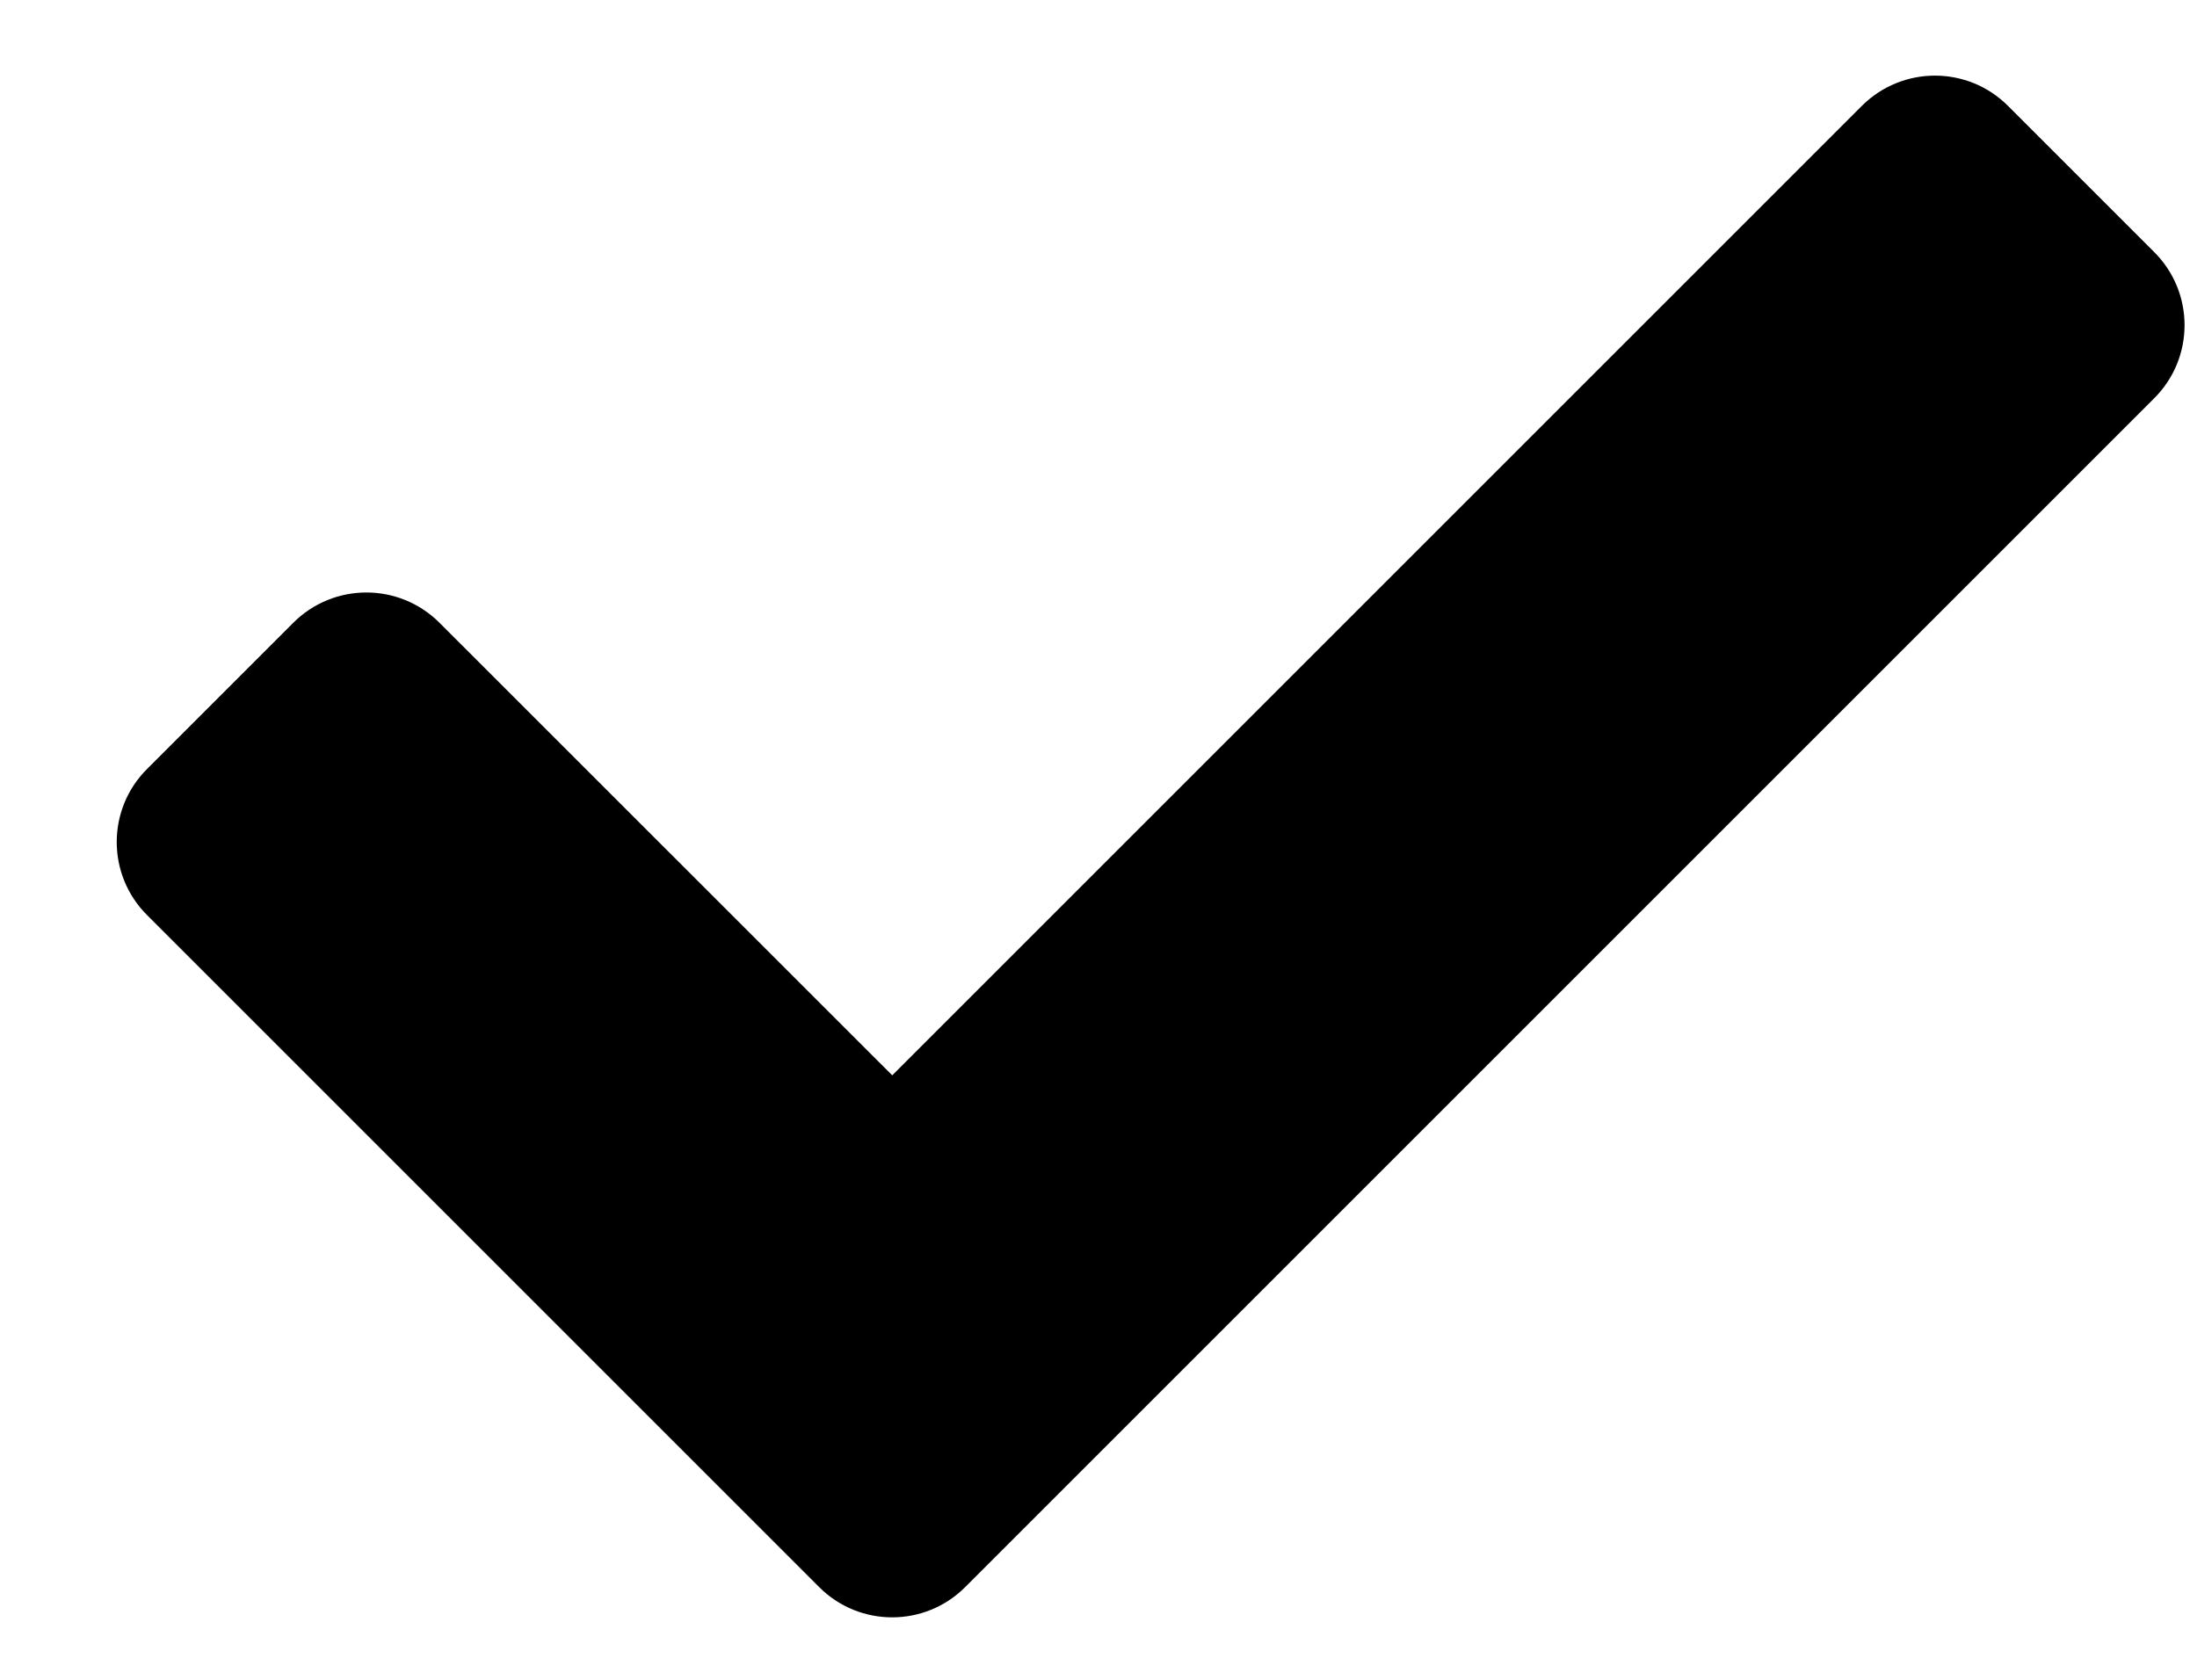 <svg width="17" height="13" viewBox="0 0 17 13" fill="none" xmlns="http://www.w3.org/2000/svg">
<path d="M6.338 12.282L1.138 7.082C0.825 6.77 0.825 6.263 1.138 5.951L2.269 4.82C2.582 4.507 3.088 4.507 3.401 4.82L6.904 8.322L14.406 0.82C14.719 0.507 15.226 0.507 15.538 0.82L16.669 1.951C16.982 2.263 16.982 2.77 16.669 3.082L7.469 12.282C7.157 12.595 6.65 12.595 6.338 12.282Z" fill="black"/>
</svg>
